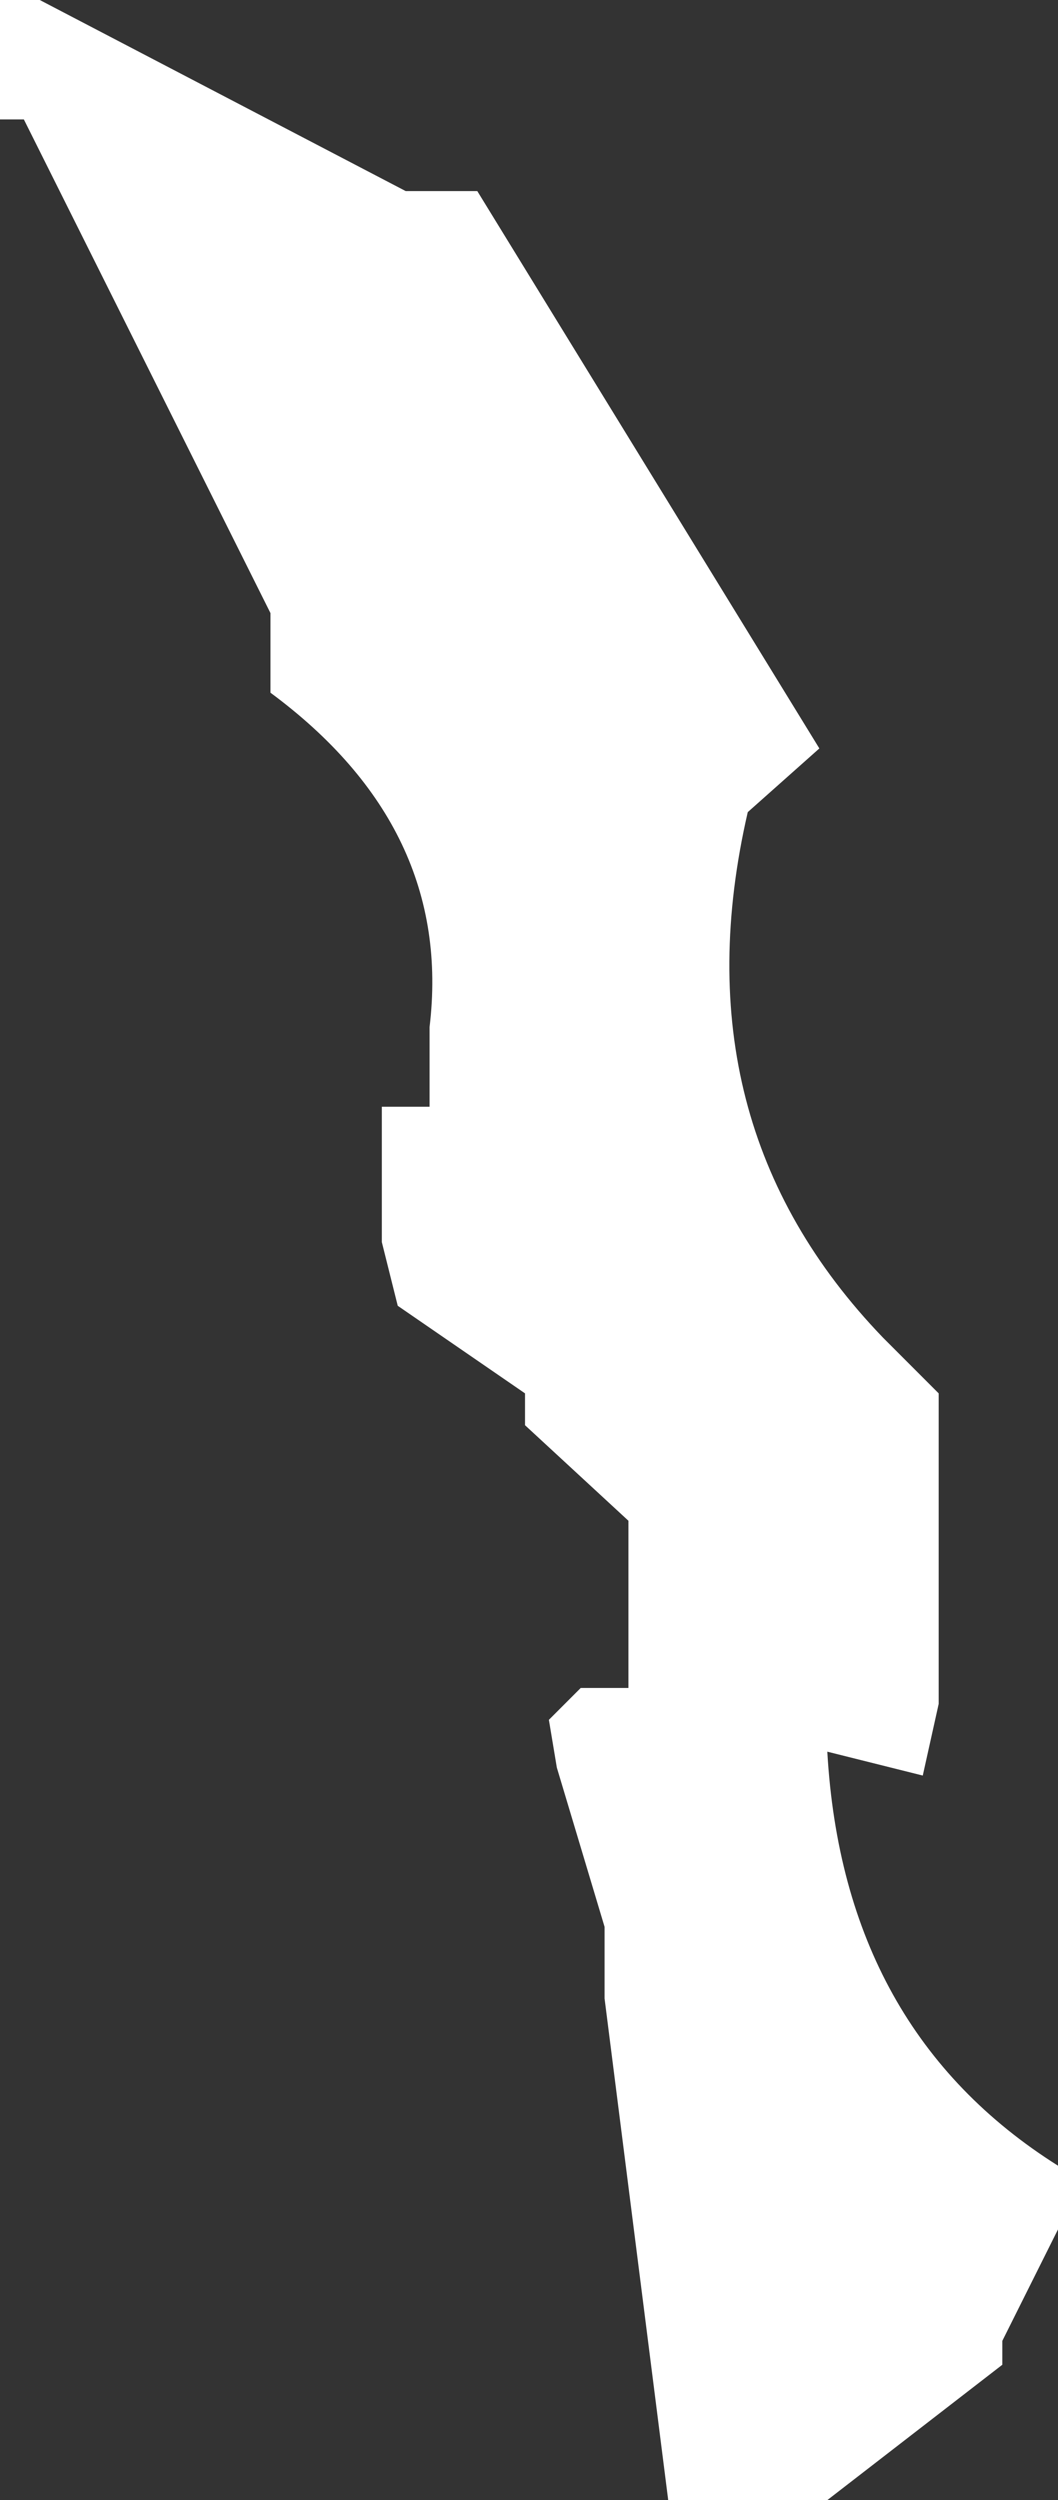 <?xml version="1.0" encoding="UTF-8" standalone="no"?>
<svg xmlns:ffdec="https://www.free-decompiler.com/flash" xmlns:xlink="http://www.w3.org/1999/xlink" ffdec:objectType="shape" height="15.7px" width="6.65px" xmlns="http://www.w3.org/2000/svg">
  <rect width="100%" height="100%" fill="#333333" stroke="none"/>
  <g transform="matrix(1.0, 0.0, 0.0, 1.0, -19.65, 0.8)">
    <path d="M22.05 7.0 L22.05 6.15 22.35 6.15 22.35 5.65 Q22.5 4.4 21.35 3.55 L21.35 3.05 19.8 -0.05 19.65 -0.05 19.65 -0.8 19.9 -0.8 22.2 0.4 22.65 0.4 24.8 3.9 24.35 4.3 Q23.9 6.25 25.2 7.6 L25.55 7.95 25.55 9.9 25.45 10.35 24.85 10.2 Q24.95 11.95 26.3 12.8 L26.3 13.2 25.95 13.9 25.95 14.05 24.85 14.9 23.85 14.9 23.45 11.75 23.45 11.3 23.15 10.3 23.1 10.0 23.3 9.8 23.6 9.8 23.6 8.75 22.95 8.15 22.95 7.95 22.15 7.4 22.05 7.0" fill="#ffffff" fill-rule="evenodd" stroke="none"/>
  </g>
</svg>
